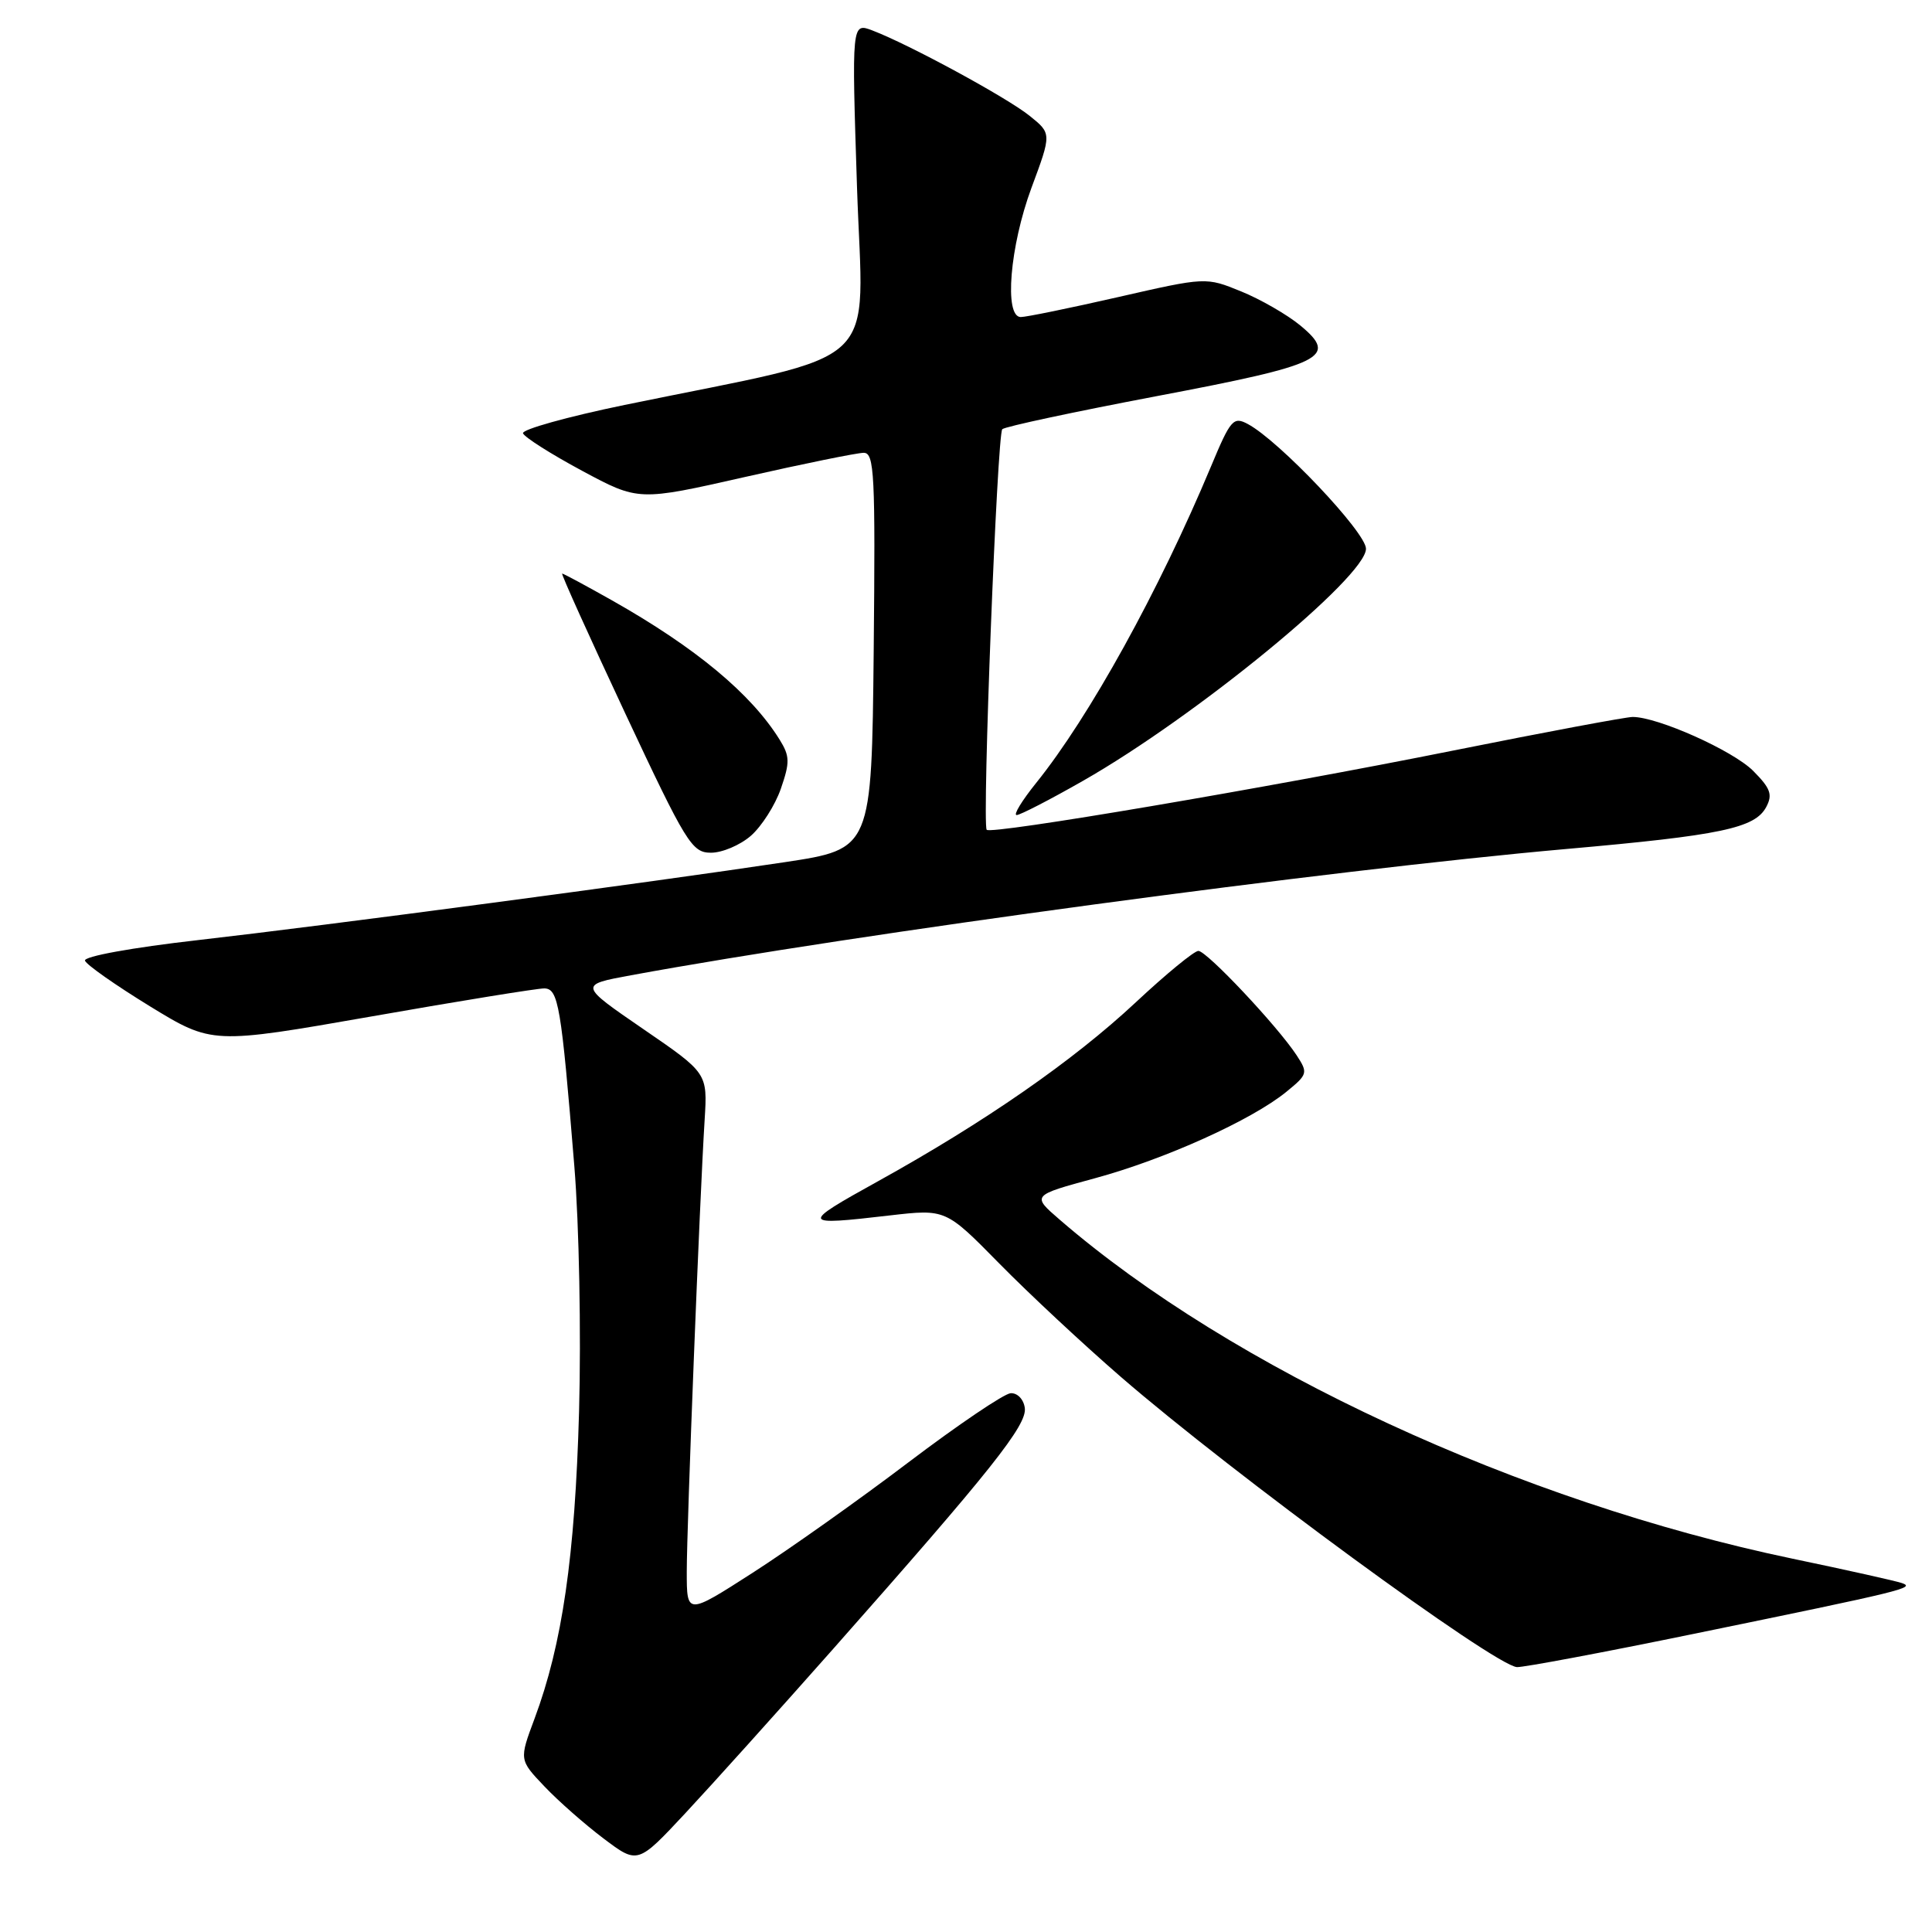 <?xml version="1.0" encoding="UTF-8" standalone="no"?>
<!DOCTYPE svg PUBLIC "-//W3C//DTD SVG 1.1//EN" "http://www.w3.org/Graphics/SVG/1.1/DTD/svg11.dtd" >
<svg xmlns="http://www.w3.org/2000/svg" xmlns:xlink="http://www.w3.org/1999/xlink" version="1.1" viewBox="0 0 256 256">
 <g >
 <path fill="currentColor"
d=" M 110.39 218.50 C 131.38 194.77 136.12 188.82 135.79 186.55 C 135.63 185.40 134.80 184.55 133.91 184.61 C 133.04 184.67 126.96 188.78 120.41 193.74 C 113.86 198.71 104.56 205.30 99.75 208.39 C 91.00 214.01 91.00 214.01 91.00 208.26 C 91.00 202.23 92.71 158.89 93.37 148.35 C 93.75 142.19 93.75 142.19 85.23 136.35 C 76.71 130.50 76.71 130.50 83.60 129.23 C 113.49 123.73 176.12 115.28 207.50 112.50 C 228.03 110.69 232.53 109.74 234.03 106.94 C 234.91 105.29 234.61 104.46 232.29 102.13 C 229.59 99.44 219.66 95.00 216.34 95.00 C 215.46 95.00 204.79 97.00 192.62 99.44 C 167.86 104.41 131.23 110.63 130.74 109.95 C 130.12 109.08 132.13 57.49 132.81 56.87 C 133.19 56.52 142.38 54.56 153.22 52.50 C 175.45 48.29 177.39 47.34 172.29 43.12 C 170.54 41.68 167.01 39.65 164.45 38.61 C 159.79 36.71 159.79 36.71 148.14 39.37 C 141.74 40.83 135.94 42.02 135.25 42.01 C 133.03 41.99 133.81 32.63 136.67 24.90 C 139.35 17.69 139.35 17.69 136.42 15.34 C 133.40 12.91 120.46 5.89 115.61 4.04 C 112.85 2.99 112.85 2.99 113.56 24.87 C 114.37 49.53 117.64 46.48 82.75 53.66 C 75.19 55.22 69.14 56.91 69.30 57.41 C 69.47 57.92 72.98 60.15 77.11 62.37 C 84.61 66.40 84.61 66.40 98.73 63.20 C 106.50 61.44 113.57 60.00 114.45 60.00 C 115.86 60.00 116.00 62.83 115.77 86.25 C 115.50 112.50 115.50 112.50 104.00 114.24 C 86.22 116.92 43.18 122.64 26.22 124.57 C 17.44 125.57 11.08 126.73 11.26 127.29 C 11.44 127.83 15.31 130.54 19.85 133.33 C 28.11 138.38 28.11 138.38 49.31 134.67 C 60.96 132.62 71.23 130.96 72.12 130.97 C 73.99 131.00 74.36 133.19 76.10 154.50 C 76.74 162.28 77.01 176.71 76.73 187.00 C 76.19 206.27 74.50 217.90 70.83 227.73 C 68.79 233.19 68.79 233.19 72.14 236.71 C 73.99 238.66 77.53 241.77 80.00 243.63 C 84.50 247.02 84.50 247.02 90.81 240.26 C 94.28 236.54 103.09 226.75 110.39 218.50 Z  M 224.50 216.48 C 252.45 210.74 253.84 210.40 252.00 209.76 C 251.18 209.48 244.65 208.02 237.50 206.53 C 201.37 198.98 163.22 181.33 140.40 161.60 C 136.70 158.40 136.70 158.40 145.10 156.12 C 154.35 153.61 165.87 148.41 170.45 144.67 C 173.28 142.36 173.34 142.17 171.81 139.83 C 169.27 135.96 159.90 126.00 158.79 126.00 C 158.24 126.00 154.51 129.06 150.50 132.81 C 142.19 140.57 130.50 148.68 116.29 156.55 C 106.00 162.25 106.06 162.43 117.91 161.05 C 125.31 160.20 125.31 160.20 132.41 167.42 C 136.31 171.39 143.55 178.14 148.50 182.43 C 163.36 195.30 198.02 220.69 201.00 220.90 C 201.82 220.95 212.40 218.97 224.50 216.48 Z  M 99.49 110.75 C 100.91 109.51 102.71 106.70 103.47 104.50 C 104.68 101.00 104.66 100.19 103.30 98.00 C 99.50 91.90 92.18 85.82 81.09 79.55 C 77.63 77.60 74.66 76.00 74.49 76.00 C 74.31 76.00 78.07 84.32 82.83 94.49 C 90.92 111.75 91.68 112.98 94.19 112.99 C 95.68 113.00 98.06 111.99 99.49 110.75 Z  M 143.51 103.46 C 158.46 94.94 181.00 76.45 181.00 72.71 C 181.00 70.55 169.49 58.40 165.35 56.19 C 163.43 55.16 163.06 55.58 160.47 61.79 C 153.57 78.29 144.35 94.99 137.29 103.75 C 135.41 106.09 134.24 108.00 134.71 108.00 C 135.17 108.00 139.13 105.96 143.51 103.46 Z "/>
</g>
</svg>